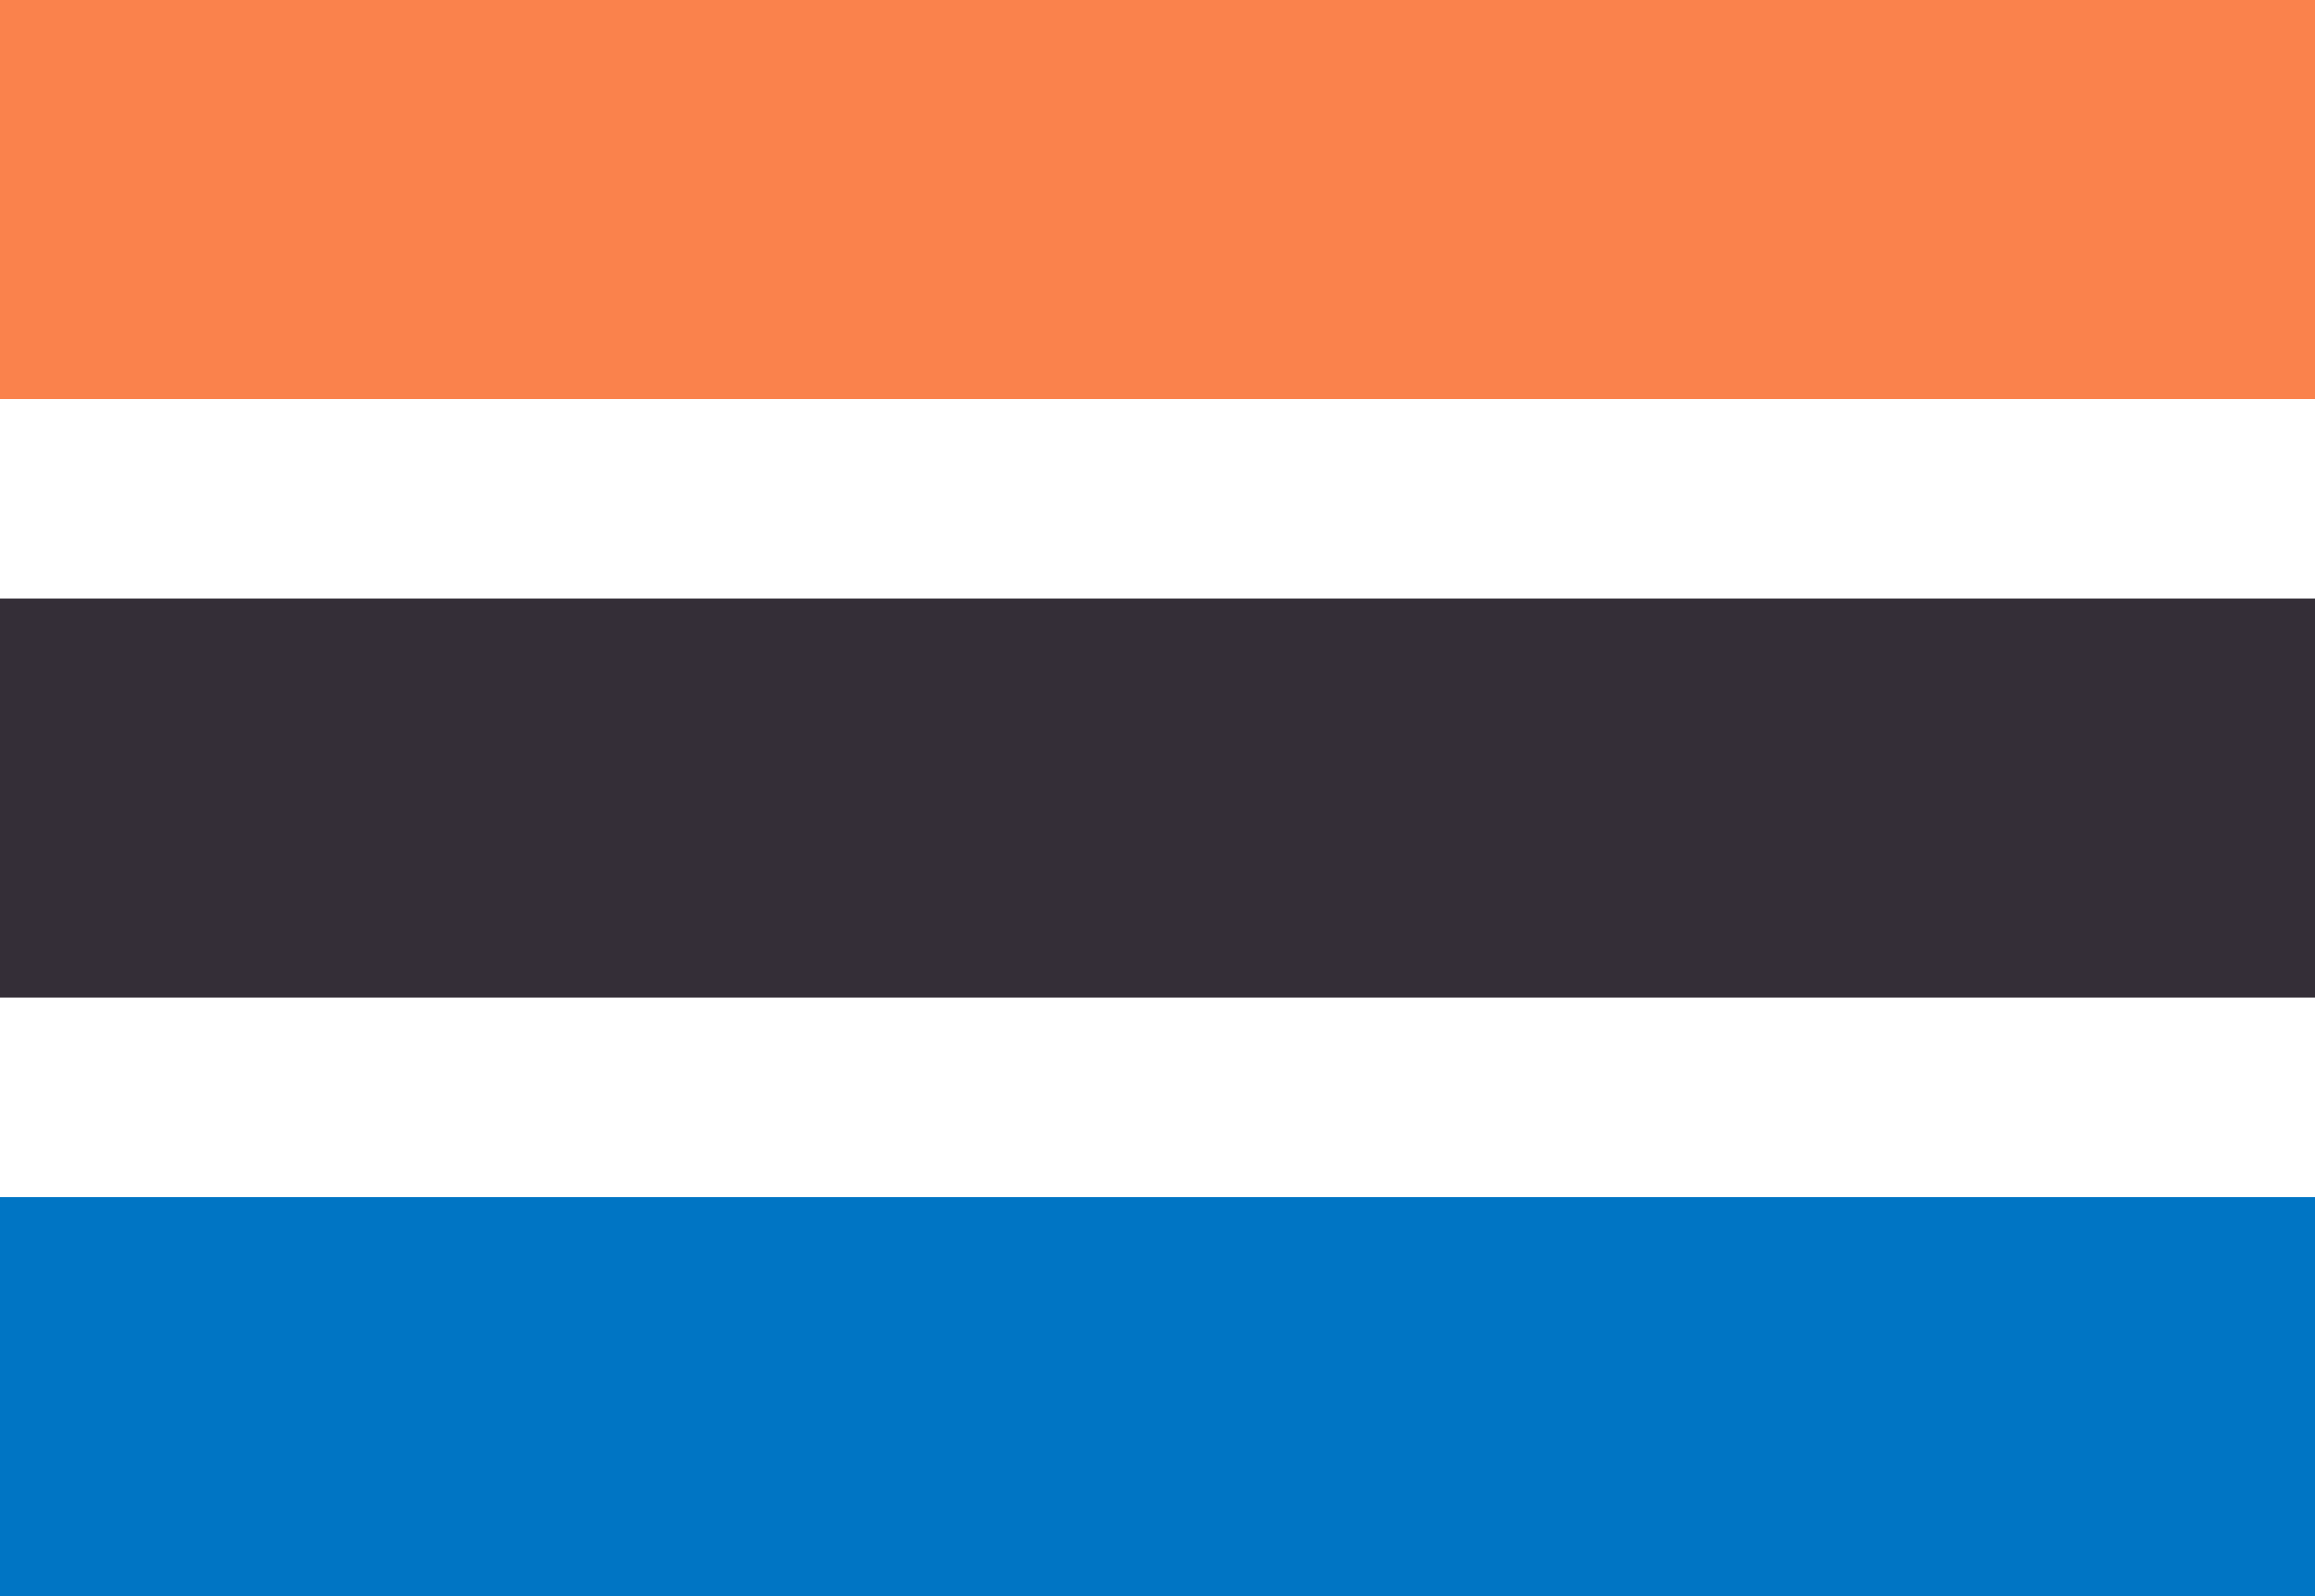 <svg width="58" height="40" viewBox="0 0 58 40" fill="none" xmlns="http://www.w3.org/2000/svg">
<rect width="58" height="10" fill="#FA824C"/>
<rect y="15" width="58" height="10" fill="#342E37"/>
<rect y="30" width="58" height="10" fill="#0075C4"/>
</svg>
